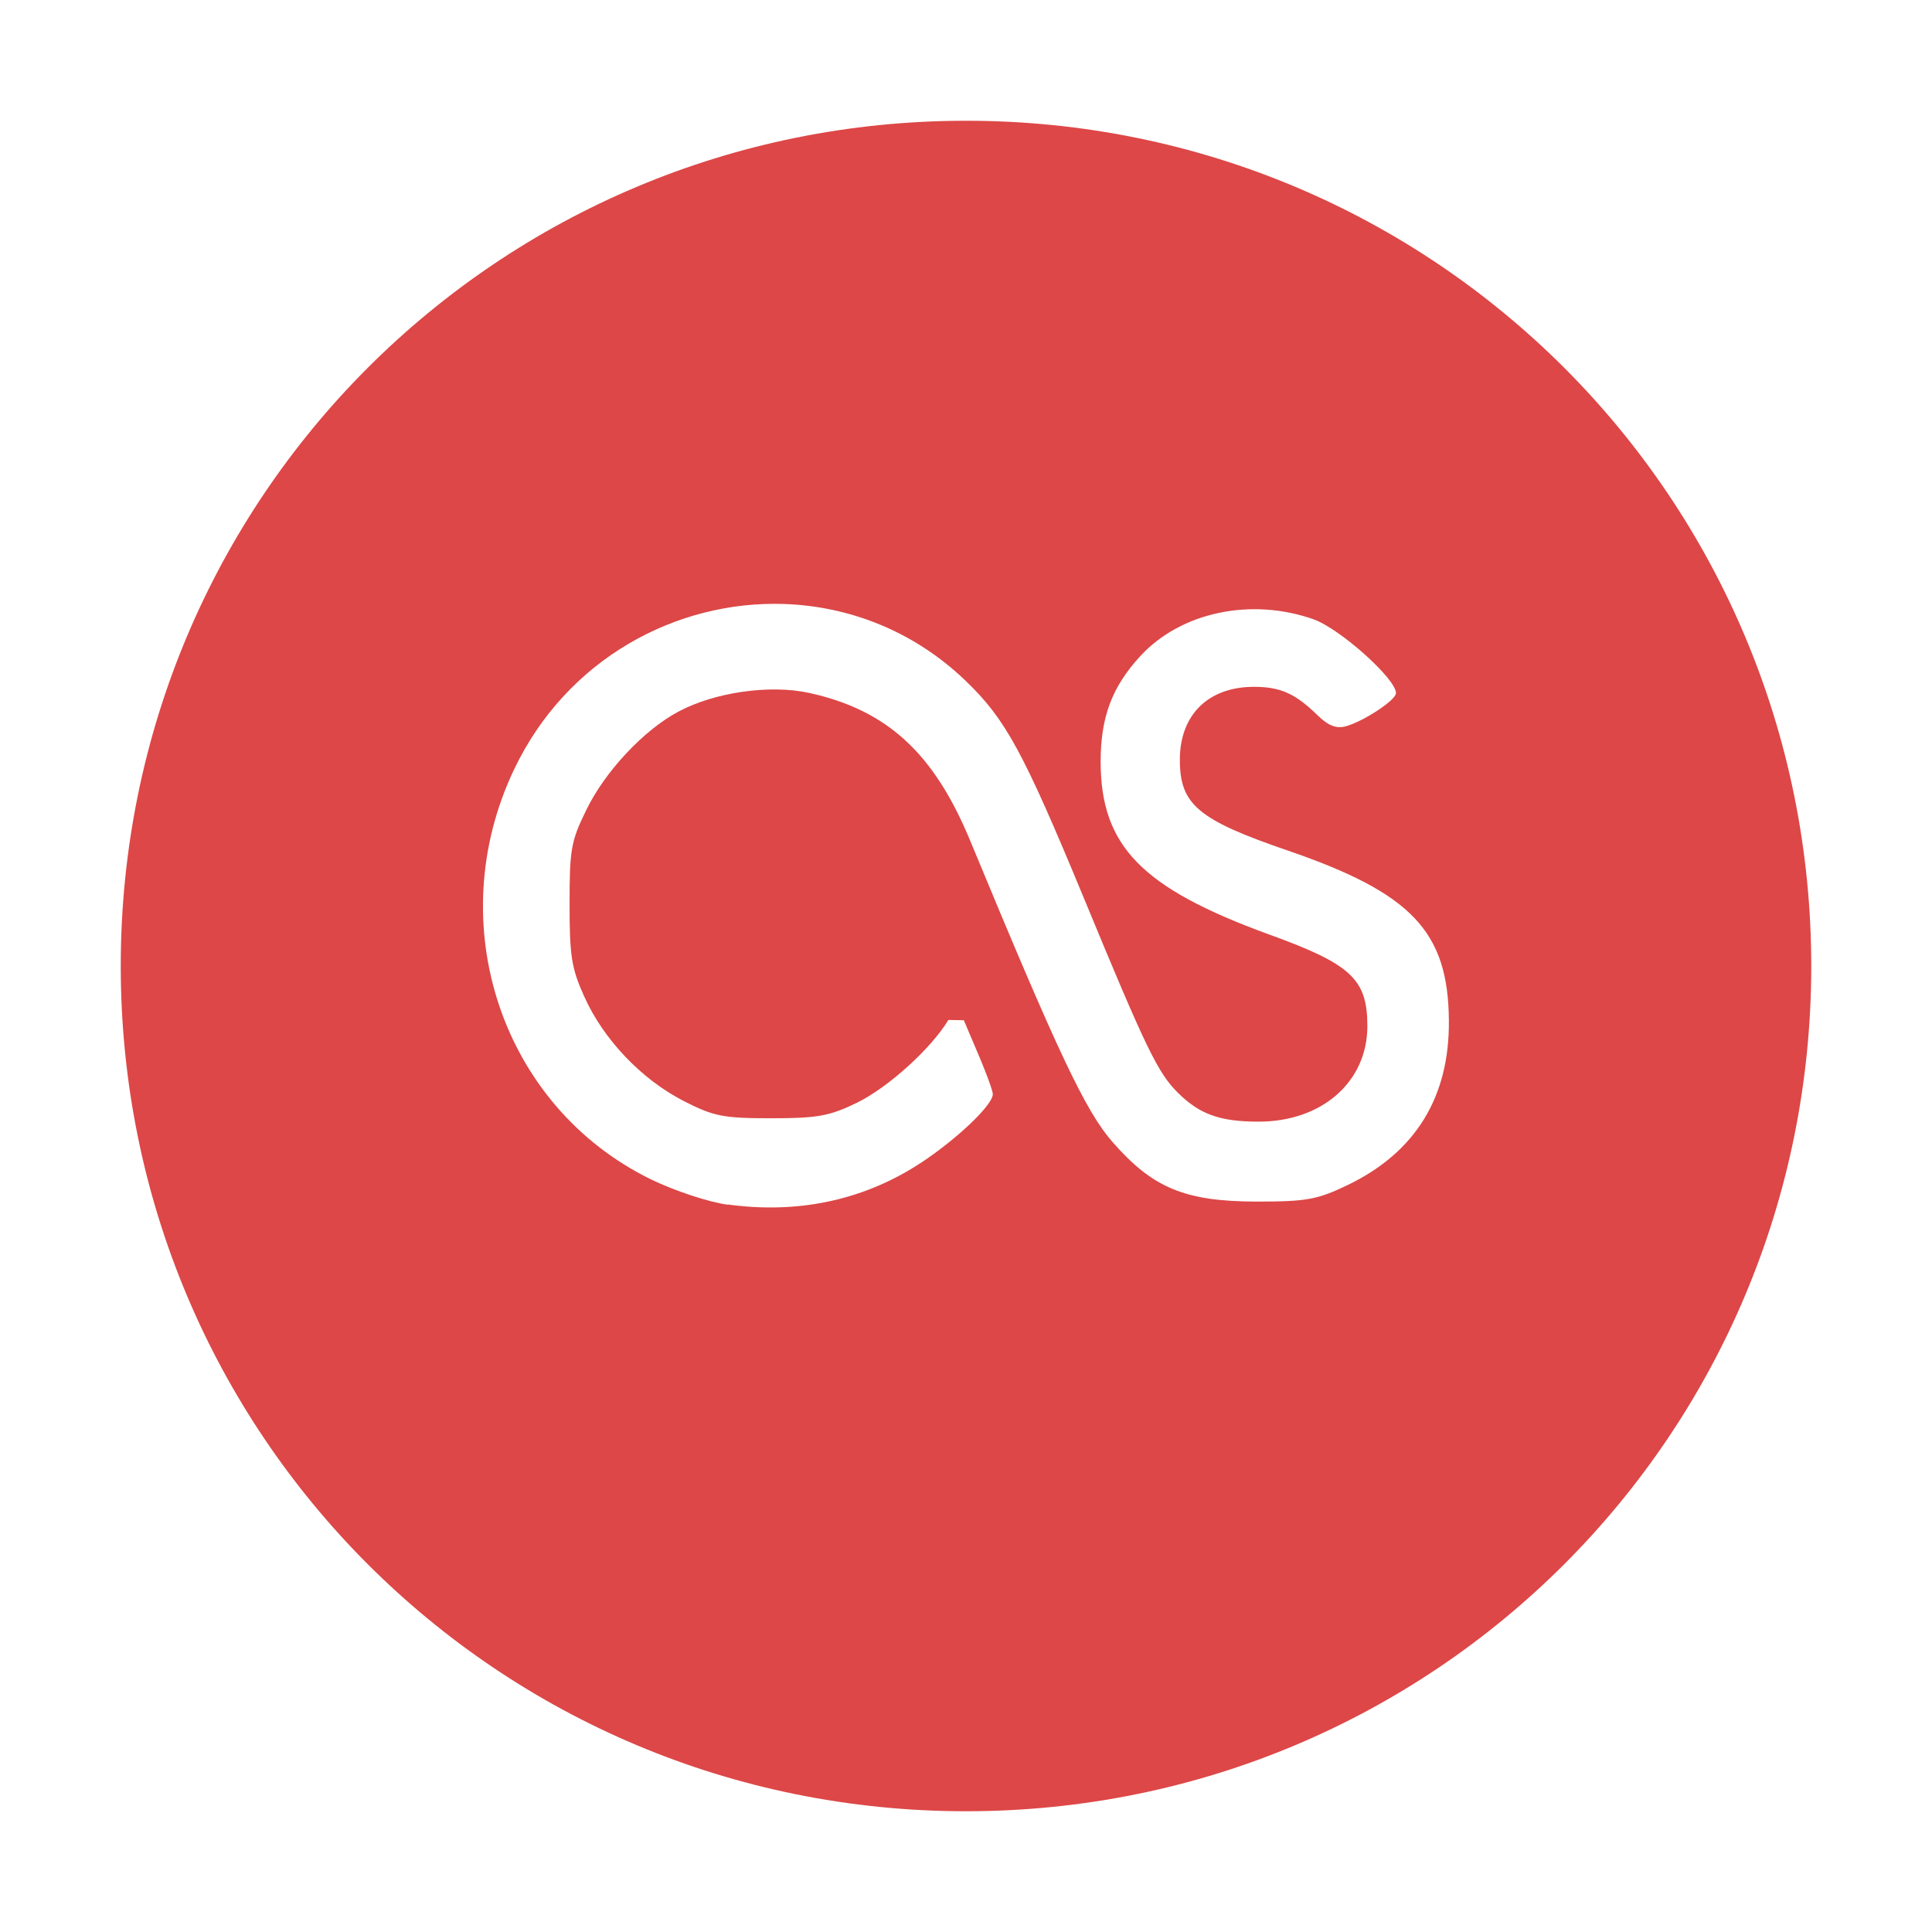 <?xml version="1.0" encoding="UTF-8" standalone="no"?>
<svg
   width="16"
   height="16"
   version="1"
   id="svg7"
   sodipodi:docname="as_light.svg"
   inkscape:version="1.1.2 (0a00cf5339, 2022-02-04)"
   xmlns:inkscape="http://www.inkscape.org/namespaces/inkscape"
   xmlns:sodipodi="http://sodipodi.sourceforge.net/DTD/sodipodi-0.dtd"
   xmlns="http://www.w3.org/2000/svg"
   xmlns:svg="http://www.w3.org/2000/svg">
  <sodipodi:namedview
     id="namedview9"
     pagecolor="#ffffff"
     bordercolor="#666666"
     borderopacity="1.0"
     inkscape:pageshadow="2"
     inkscape:pageopacity="0.0"
     inkscape:pagecheckerboard="0"
     showgrid="false"
     inkscape:zoom="146.19433"
     inkscape:cx="7.9962063"
     inkscape:cy="7.9996264"
     inkscape:window-width="1920"
     inkscape:window-height="1051"
     inkscape:window-x="0"
     inkscape:window-y="29"
     inkscape:window-maximized="1"
     inkscape:current-layer="svg7" />
  <defs
     id="defs3">
    <style
       id="current-color-scheme"
       type="text/css">
   .ColorScheme-Text { color:#eeeeec; } .ColorScheme-Highlight { color:#367bf0; } .ColorScheme-NeutralText { color:#ffcc44; } .ColorScheme-PositiveText { color:#3db47e; } .ColorScheme-NegativeText { color:#dd4747; }
  </style>
  </defs>
  <path
     style="fill:currentColor"
     class="ColorScheme-NegativeText"
     d="M 8,1 C 4.122,1 1,4.122 1,8 c 0,3.878 3.122,7 7,7 3.878,0 7,-3.122 7,-7 C 15,4.122 11.878,1 8,1 Z M 6.496,5.002 c 0.538,0.019 1.073,0.224 1.502,0.637 0.331,0.318 0.477,0.589 0.975,1.791 0.519,1.257 0.615,1.454 0.783,1.621 0.18,0.178 0.348,0.238 0.668,0.238 0.525,0 0.9,-0.331 0.9,-0.791 0,-0.39 -0.134,-0.514 -0.822,-0.762 C 9.455,7.353 9.117,7.007 9.115,6.311 9.115,5.939 9.208,5.69 9.443,5.434 9.781,5.067 10.363,4.947 10.879,5.129 c 0.22,0.079 0.682,0.493 0.682,0.611 0,0.058 -0.268,0.234 -0.416,0.275 C 11.066,6.036 11,6.01 10.91,5.922 10.727,5.744 10.604,5.688 10.385,5.688 c -0.378,0 -0.614,0.231 -0.614,0.604 0,0.371 0.15,0.497 0.894,0.752 1.026,0.352 1.328,0.671 1.334,1.406 0.006,0.635 -0.276,1.092 -0.836,1.363 C 10.909,9.935 10.822,9.951 10.406,9.951 9.812,9.95 9.546,9.838 9.213,9.457 8.989,9.201 8.762,8.719 8.035,6.963 7.734,6.235 7.345,5.879 6.699,5.738 6.372,5.667 5.916,5.734 5.619,5.893 5.33,6.046 5.006,6.394 4.854,6.711 4.727,6.969 4.717,7.04 4.717,7.488 c 0,0.427 0.015,0.529 0.121,0.764 0.16,0.358 0.476,0.687 0.822,0.865 0.25,0.128 0.327,0.144 0.727,0.144 0.384,0 0.482,-0.018 0.711,-0.129 0.261,-0.129 0.613,-0.448 0.756,-0.685 l 0.128,0.002 v 0 L 8.074,8.666 c 0.056,0.129 0.105,0.252 0.13,0.327 0.012,0.035 0.018,0.059 0.018,0.069 0,0.016 -0.01,0.039 -0.028,0.066 C 8.108,9.26 7.837,9.498 7.586,9.656 7.124,9.946 6.594,10.053 6.027,9.975 v 0.002 C 5.867,9.955 5.582,9.86 5.393,9.768 4.155,9.165 3.648,7.649 4.258,6.371 4.693,5.458 5.599,4.971 6.496,5.002 Z"
     id="path5"
     sodipodi:nodetypes="sssssccccssccccsccsscccccccccsccscccccssscccccc" />
</svg>
